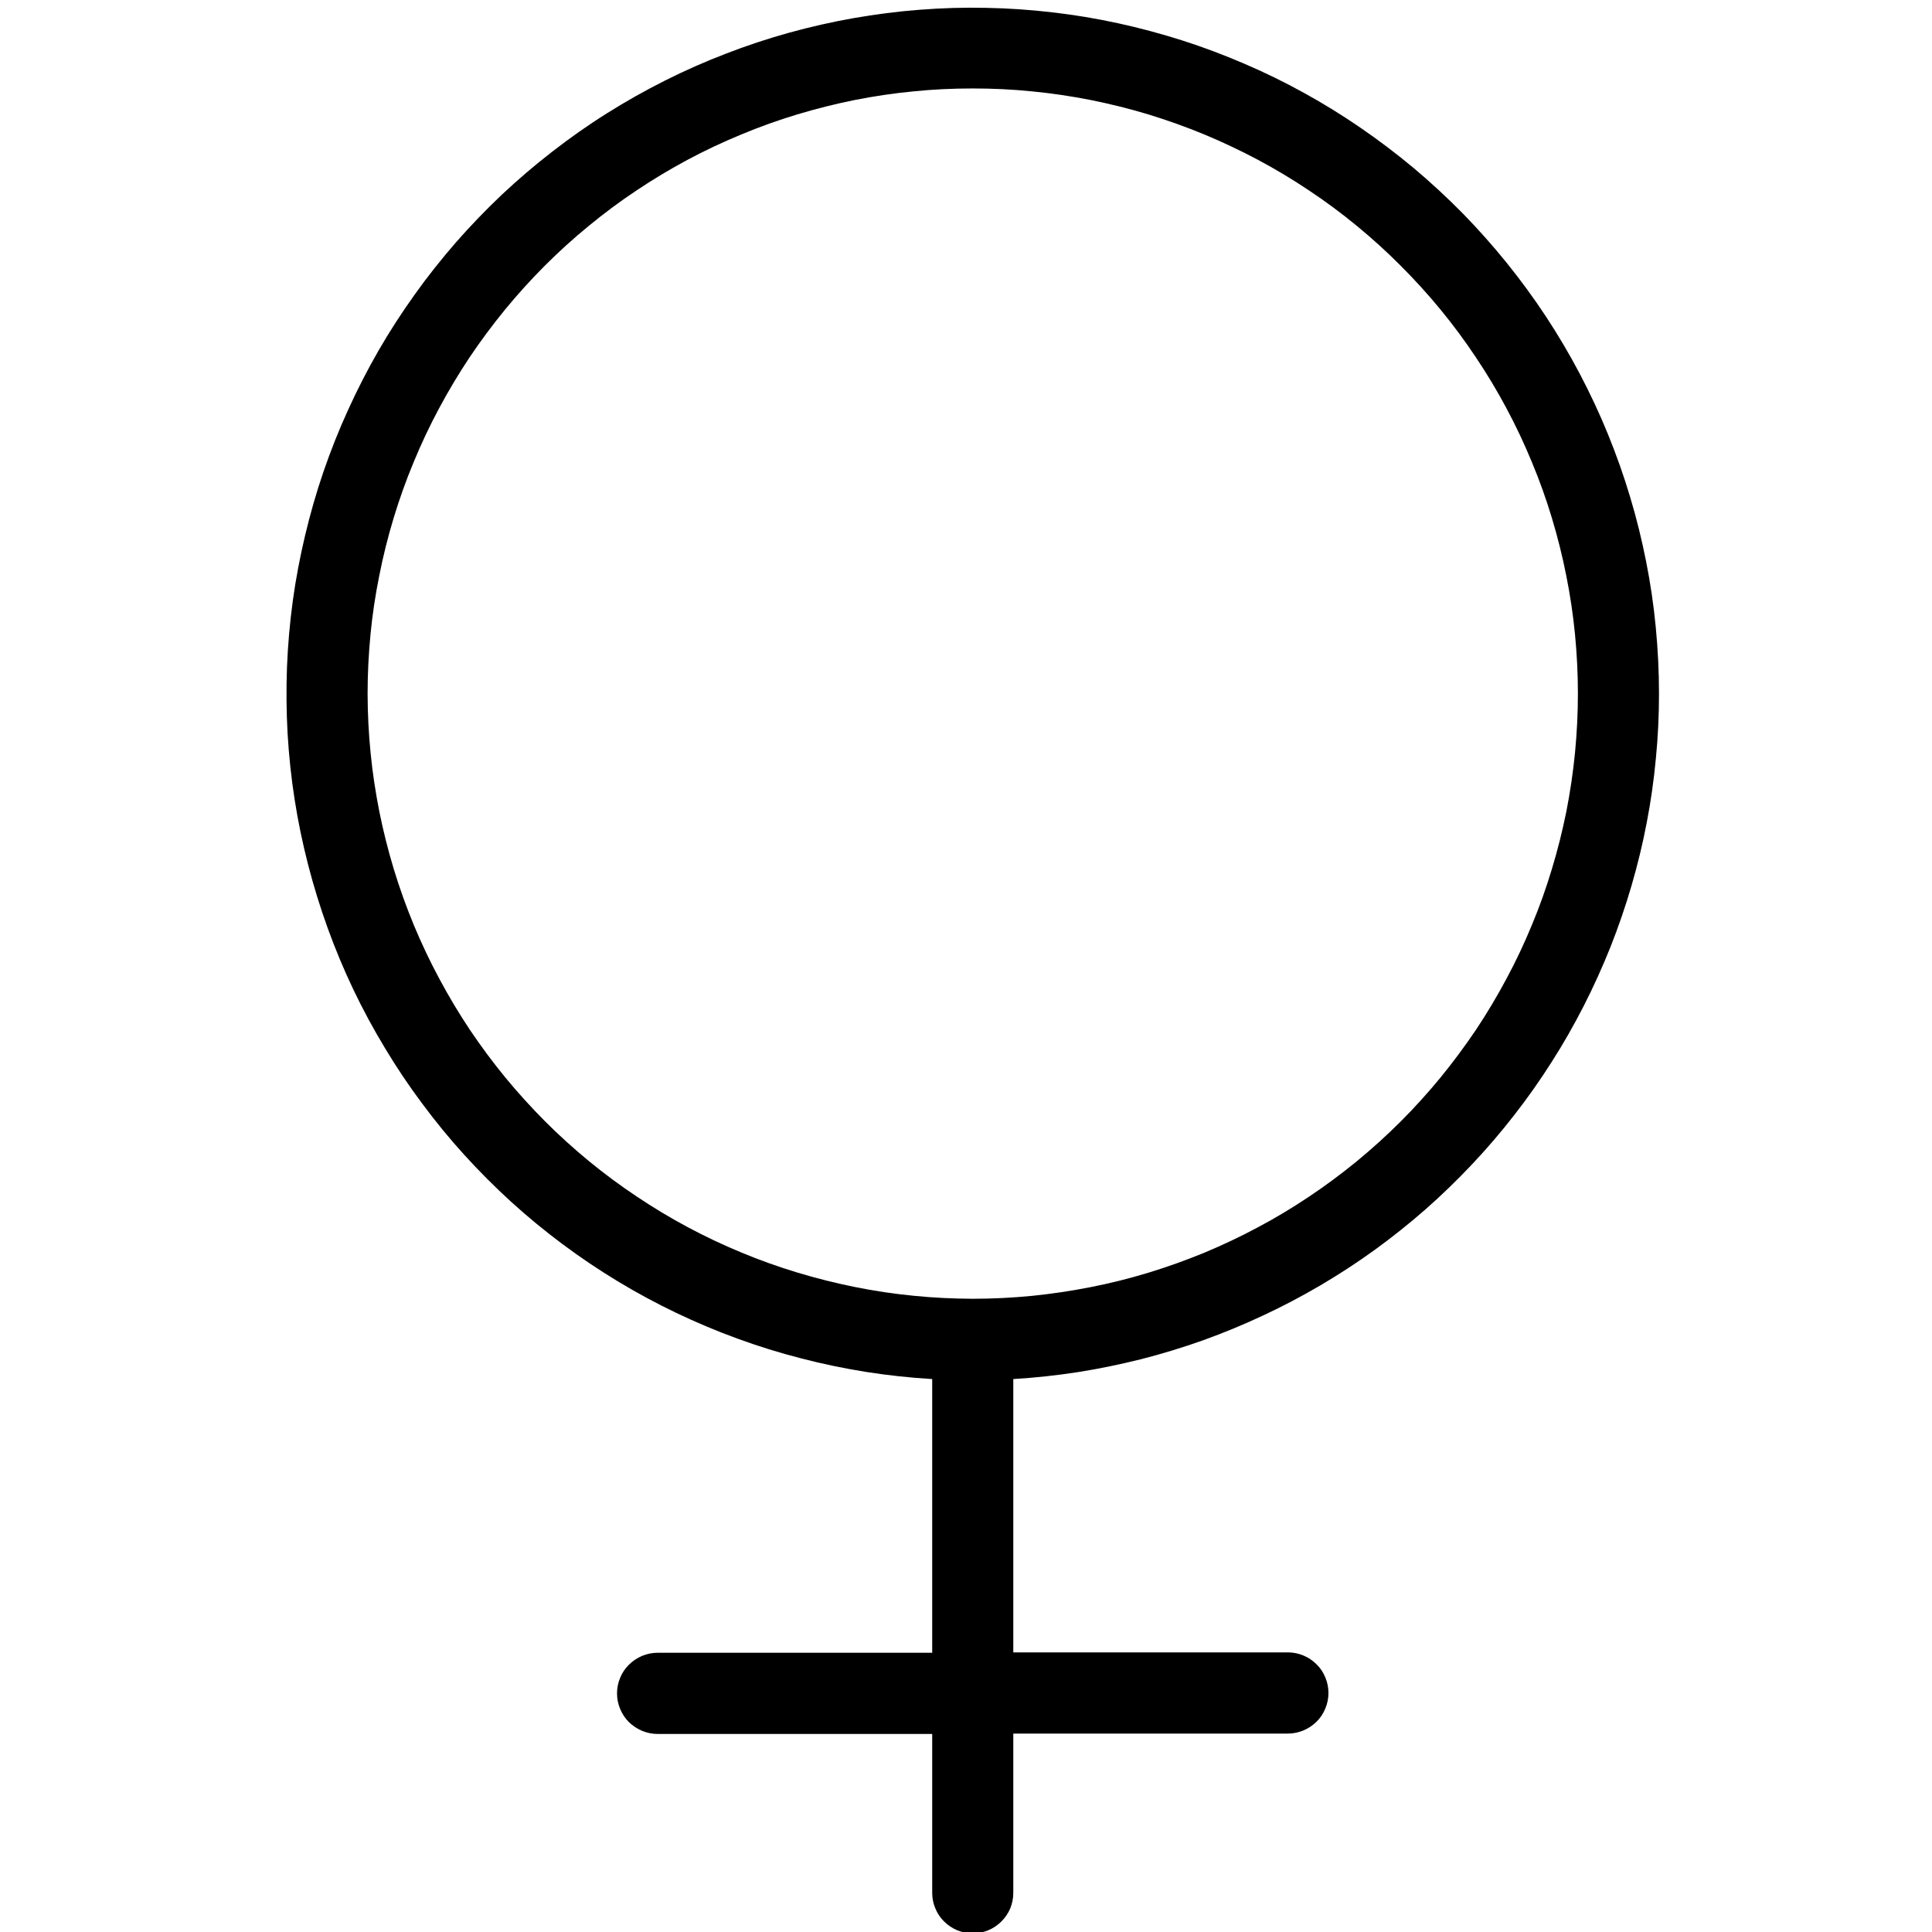 <svg xmlns="http://www.w3.org/2000/svg" xmlns:xlink="http://www.w3.org/1999/xlink" width="100" zoomAndPan="magnify" viewBox="0 0 75 75" height="100" preserveAspectRatio="xMidYMid meet" version="1.0"><defs><clipPath id="ebd990317f"><path d="M 11 0 L 64.5 0 L 64.5 75 L 11 75 Z M 11 0 " clip-rule="nonzero"/></clipPath></defs><g clip-path="url(#ebd990317f)"><path fill="#000000" d="M 64.402 26.93 C 64.402 26.066 64.359 25.207 64.277 24.352 C 64.195 23.492 64.07 22.641 63.902 21.797 C 63.734 20.953 63.531 20.117 63.281 19.293 C 63.035 18.465 62.746 17.656 62.422 16.859 C 62.098 16.059 61.73 15.281 61.332 14.52 C 60.93 13.758 60.492 13.016 60.02 12.297 C 59.543 11.574 59.035 10.879 58.496 10.211 C 57.953 9.539 57.383 8.898 56.781 8.281 C 56.176 7.668 55.543 7.082 54.883 6.527 C 54.223 5.977 53.539 5.457 52.828 4.969 C 52.117 4.48 51.387 4.027 50.633 3.613 C 49.879 3.195 49.105 2.816 48.312 2.477 C 47.523 2.137 46.715 1.832 45.895 1.57 C 45.074 1.309 44.246 1.086 43.402 0.902 C 42.562 0.719 41.711 0.578 40.855 0.48 C 40 0.379 39.141 0.32 38.281 0.305 C 37.418 0.285 36.559 0.312 35.699 0.379 C 34.84 0.445 33.988 0.555 33.141 0.703 C 32.293 0.852 31.453 1.043 30.621 1.273 C 29.793 1.504 28.977 1.773 28.172 2.086 C 27.367 2.395 26.582 2.742 25.812 3.129 C 25.043 3.516 24.293 3.938 23.562 4.398 C 22.832 4.855 22.129 5.352 21.449 5.879 C 20.766 6.406 20.113 6.965 19.484 7.555 C 18.859 8.148 18.262 8.766 17.695 9.414 C 17.129 10.066 16.594 10.738 16.094 11.441 C 15.594 12.141 15.125 12.863 14.695 13.609 C 14.266 14.355 13.871 15.121 13.516 15.906 C 13.156 16.691 12.84 17.488 12.559 18.305 C 12.281 19.117 12.043 19.945 11.844 20.785 C 11.645 21.621 11.484 22.469 11.367 23.32 C 11.25 24.176 11.176 25.031 11.141 25.895 C 11.109 26.754 11.117 27.613 11.164 28.473 C 11.215 29.336 11.305 30.191 11.438 31.039 C 11.57 31.891 11.746 32.734 11.961 33.57 C 12.176 34.402 12.43 35.227 12.723 36.035 C 13.016 36.844 13.348 37.641 13.719 38.418 C 14.09 39.195 14.5 39.953 14.945 40.688 C 15.387 41.426 15.867 42.141 16.383 42.832 C 16.895 43.523 17.441 44.191 18.02 44.828 C 18.598 45.465 19.207 46.074 19.844 46.656 C 20.48 47.234 21.145 47.781 21.836 48.297 C 22.527 48.812 23.242 49.293 23.977 49.738 C 24.715 50.184 25.473 50.594 26.25 50.965 C 27.027 51.336 27.82 51.672 28.629 51.965 C 29.438 52.262 30.258 52.516 31.094 52.73 C 31.93 52.949 32.77 53.121 33.621 53.258 C 34.473 53.391 35.328 53.484 36.188 53.535 L 36.188 64.16 L 25.527 64.16 C 25.32 64.16 25.117 64.203 24.926 64.281 C 24.734 64.363 24.562 64.477 24.414 64.625 C 24.266 64.77 24.152 64.941 24.074 65.133 C 23.992 65.328 23.953 65.527 23.953 65.738 C 23.953 65.945 23.992 66.145 24.074 66.34 C 24.152 66.531 24.266 66.703 24.414 66.852 C 24.562 66.996 24.734 67.109 24.926 67.191 C 25.117 67.27 25.32 67.312 25.527 67.312 L 36.188 67.312 L 36.188 73.477 C 36.188 73.688 36.227 73.887 36.309 74.082 C 36.387 74.273 36.5 74.445 36.648 74.59 C 36.797 74.738 36.969 74.852 37.16 74.934 C 37.352 75.012 37.555 75.051 37.762 75.051 C 37.973 75.051 38.172 75.012 38.363 74.934 C 38.559 74.852 38.727 74.738 38.875 74.59 C 39.023 74.445 39.137 74.273 39.219 74.082 C 39.297 73.887 39.336 73.688 39.336 73.477 L 39.336 67.297 L 49.996 67.297 C 50.207 67.297 50.406 67.254 50.598 67.176 C 50.793 67.094 50.961 66.98 51.109 66.836 C 51.258 66.688 51.371 66.516 51.449 66.324 C 51.531 66.129 51.57 65.93 51.57 65.723 C 51.57 65.512 51.531 65.312 51.449 65.117 C 51.371 64.926 51.258 64.754 51.109 64.609 C 50.961 64.461 50.793 64.348 50.598 64.266 C 50.406 64.188 50.207 64.145 49.996 64.145 L 39.336 64.145 L 39.336 53.535 C 40.176 53.484 41.008 53.395 41.84 53.266 C 42.668 53.137 43.488 52.965 44.305 52.762 C 45.117 52.555 45.918 52.309 46.711 52.027 C 47.5 51.742 48.277 51.422 49.035 51.066 C 49.797 50.711 50.539 50.32 51.262 49.895 C 51.984 49.469 52.688 49.012 53.367 48.52 C 54.047 48.027 54.703 47.504 55.336 46.949 C 55.965 46.395 56.566 45.812 57.145 45.199 C 57.719 44.59 58.266 43.953 58.781 43.289 C 59.297 42.629 59.781 41.941 60.23 41.234 C 60.684 40.527 61.098 39.797 61.48 39.051 C 61.863 38.301 62.207 37.539 62.52 36.758 C 62.828 35.977 63.102 35.184 63.336 34.379 C 63.57 33.574 63.77 32.758 63.926 31.934 C 64.086 31.109 64.203 30.277 64.281 29.441 C 64.363 28.605 64.402 27.77 64.402 26.93 Z M 14.27 26.93 C 14.27 26.16 14.309 25.395 14.383 24.625 C 14.457 23.859 14.57 23.102 14.723 22.348 C 14.871 21.59 15.059 20.848 15.281 20.109 C 15.504 19.375 15.762 18.648 16.059 17.938 C 16.352 17.227 16.68 16.531 17.043 15.855 C 17.406 15.176 17.801 14.516 18.227 13.875 C 18.656 13.238 19.113 12.621 19.602 12.023 C 20.09 11.43 20.605 10.859 21.148 10.316 C 21.691 9.773 22.262 9.254 22.855 8.77 C 23.449 8.281 24.066 7.82 24.707 7.395 C 25.348 6.965 26.008 6.57 26.684 6.207 C 27.363 5.844 28.059 5.516 28.77 5.223 C 29.48 4.926 30.203 4.668 30.938 4.445 C 31.676 4.223 32.422 4.035 33.176 3.883 C 33.93 3.734 34.691 3.621 35.457 3.547 C 36.223 3.469 36.988 3.434 37.758 3.434 C 38.527 3.434 39.297 3.469 40.062 3.547 C 40.828 3.621 41.586 3.734 42.344 3.883 C 43.098 4.035 43.844 4.219 44.578 4.441 C 45.316 4.668 46.039 4.926 46.75 5.219 C 47.461 5.516 48.156 5.844 48.832 6.203 C 49.512 6.566 50.172 6.961 50.812 7.391 C 51.453 7.816 52.07 8.273 52.664 8.762 C 53.258 9.25 53.828 9.766 54.371 10.312 C 54.914 10.855 55.434 11.426 55.922 12.02 C 56.41 12.613 56.867 13.23 57.293 13.871 C 57.723 14.512 58.117 15.168 58.48 15.848 C 58.844 16.527 59.172 17.223 59.465 17.934 C 59.762 18.645 60.02 19.367 60.242 20.102 C 60.465 20.84 60.652 21.586 60.801 22.34 C 60.953 23.094 61.066 23.855 61.141 24.621 C 61.215 25.387 61.254 26.152 61.254 26.922 C 61.254 27.691 61.215 28.461 61.141 29.227 C 61.066 29.992 60.953 30.75 60.805 31.508 C 60.652 32.262 60.465 33.008 60.242 33.742 C 60.02 34.48 59.762 35.203 59.465 35.914 C 59.172 36.625 58.844 37.32 58.48 37.996 C 58.117 38.676 57.723 39.336 57.297 39.977 C 56.867 40.613 56.41 41.23 55.922 41.828 C 55.434 42.422 54.918 42.992 54.375 43.535 C 53.832 44.078 53.262 44.594 52.668 45.082 C 52.07 45.57 51.453 46.031 50.812 46.457 C 50.176 46.883 49.516 47.281 48.836 47.641 C 48.16 48.004 47.465 48.332 46.754 48.629 C 46.043 48.922 45.32 49.18 44.582 49.406 C 43.848 49.629 43.102 49.816 42.344 49.965 C 41.59 50.113 40.832 50.227 40.066 50.305 C 39.301 50.379 38.531 50.418 37.762 50.418 C 36.992 50.414 36.227 50.379 35.461 50.301 C 34.695 50.227 33.938 50.113 33.184 49.961 C 32.426 49.809 31.684 49.621 30.945 49.398 C 30.211 49.176 29.488 48.918 28.777 48.621 C 28.066 48.328 27.375 48 26.695 47.637 C 26.016 47.273 25.359 46.879 24.719 46.449 C 24.078 46.023 23.461 45.566 22.867 45.078 C 22.273 44.59 21.703 44.074 21.16 43.531 C 20.617 42.984 20.102 42.418 19.613 41.824 C 19.125 41.227 18.668 40.613 18.238 39.973 C 17.812 39.332 17.418 38.676 17.055 37.996 C 16.691 37.32 16.363 36.625 16.066 35.914 C 15.773 35.203 15.512 34.48 15.289 33.746 C 15.066 33.008 14.879 32.266 14.727 31.512 C 14.578 30.758 14.461 29.996 14.387 29.23 C 14.309 28.465 14.273 27.699 14.27 26.93 Z M 14.27 26.93 " fill-opacity="1" fill-rule="nonzero"/></g></svg>